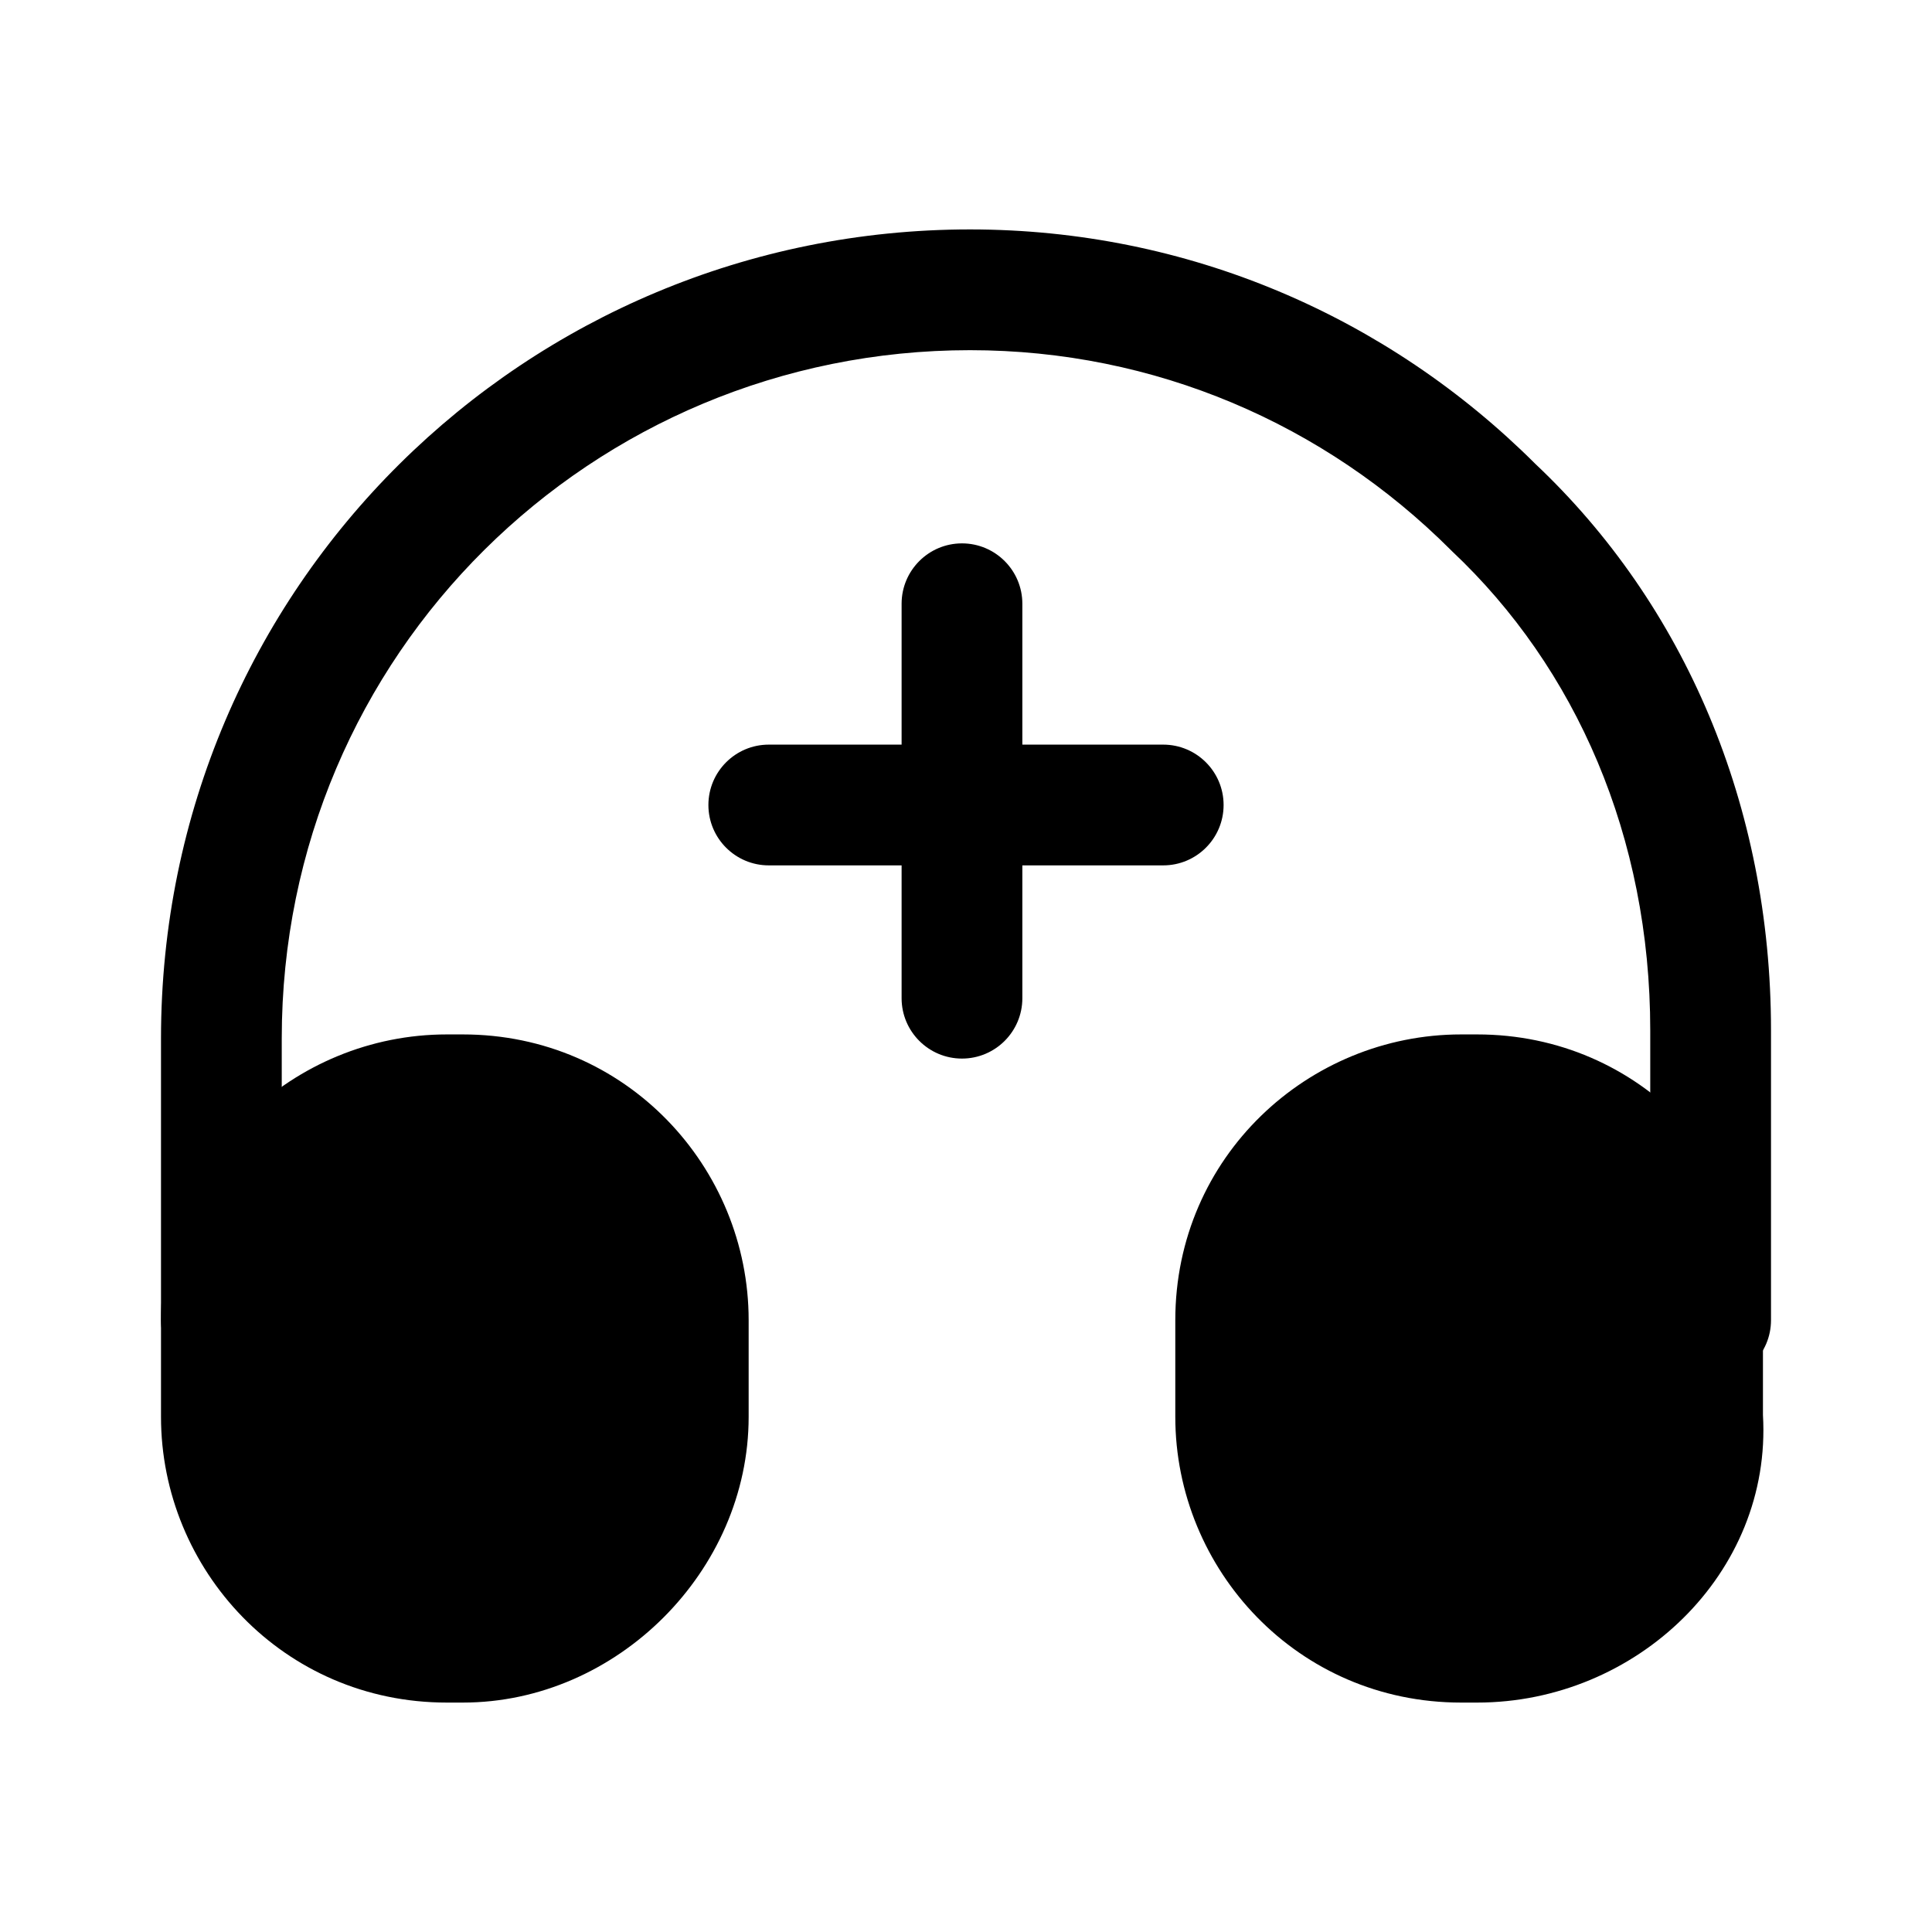 <svg width="24" height="24" viewBox="0 0 24 24" fill="none" xmlns="http://www.w3.org/2000/svg">
<path fill-rule="evenodd" clip-rule="evenodd" d="M11.95 6.75C12.364 6.75 12.7 7.086 12.7 7.5V12.4C12.7 12.814 12.364 13.15 11.95 13.15C11.536 13.15 11.2 12.814 11.2 12.4V7.5C11.2 7.086 11.536 6.75 11.95 6.75Z" fill="black"/>
<path fill-rule="evenodd" clip-rule="evenodd" d="M8.8 10C8.8 9.586 9.136 9.25 9.55 9.25H14.45C14.864 9.25 15.2 9.586 15.2 10C15.2 10.414 14.864 10.75 14.45 10.75H9.55C9.136 10.75 8.8 10.414 8.8 10Z" fill="black"/>
<path d="M5.75 20.4H5.55C3.95 20.4 2.75 19.1 2.75 17.6V16.4C2.75 14.8 4.05 13.6 5.55 13.6H5.75C7.35 13.6 8.55 14.9 8.55 16.4V17.6C8.55 19.1 7.25 20.4 5.75 20.4Z" fill="black"/>
<path fill-rule="evenodd" clip-rule="evenodd" d="M5.55 14.35C4.447 14.35 3.5 15.232 3.5 16.4V17.6C3.5 18.703 4.382 19.65 5.55 19.65H5.75C6.836 19.65 7.8 18.686 7.8 17.6V16.4C7.8 15.297 6.918 14.35 5.75 14.35H5.55ZM2 16.4C2 14.368 3.653 12.85 5.55 12.85H5.75C7.782 12.85 9.3 14.503 9.3 16.4V17.6C9.3 19.514 7.664 21.15 5.75 21.15H5.55C3.518 21.15 2 19.497 2 17.6V16.4Z" fill="black"/>
<path fill-rule="evenodd" clip-rule="evenodd" d="M2 12.9C2 7.281 6.541 2.85 12.05 2.85C14.751 2.85 17.236 3.93 19.072 5.762C20.925 7.51 22 10.008 22 12.8V16.4C22 16.814 21.664 17.15 21.25 17.15C20.836 17.15 20.5 16.814 20.5 16.4V12.8C20.5 10.396 19.578 8.297 18.036 6.846L18.028 6.838L18.02 6.83C16.456 5.267 14.345 4.35 12.05 4.35C7.359 4.35 3.5 8.119 3.5 12.9V16.4C3.5 16.814 3.164 17.15 2.75 17.15C2.336 17.15 2 16.814 2 16.4V12.9Z" fill="black"/>
<path d="M18.35 20.4H18.15C16.55 20.4 15.35 19.1 15.35 17.6V16.4C15.35 14.8 16.65 13.6 18.15 13.6H18.35C19.95 13.6 21.15 14.9 21.15 16.4V17.6C21.25 19.1 19.95 20.4 18.35 20.4Z" fill="black"/>
<path fill-rule="evenodd" clip-rule="evenodd" d="M18.15 14.35C17.047 14.35 16.1 15.232 16.1 16.4V17.6C16.1 18.703 16.982 19.65 18.15 19.65H18.35C19.566 19.65 20.47 18.669 20.402 17.65L20.4 17.625V16.4C20.4 15.297 19.518 14.35 18.35 14.35H18.15ZM14.6 16.4C14.6 14.368 16.253 12.85 18.15 12.85H18.35C20.382 12.85 21.9 14.503 21.9 16.4V17.577C22.015 19.545 20.326 21.15 18.35 21.15H18.15C16.118 21.15 14.6 19.497 14.6 17.6V16.4Z" fill="black"/>
</svg>
